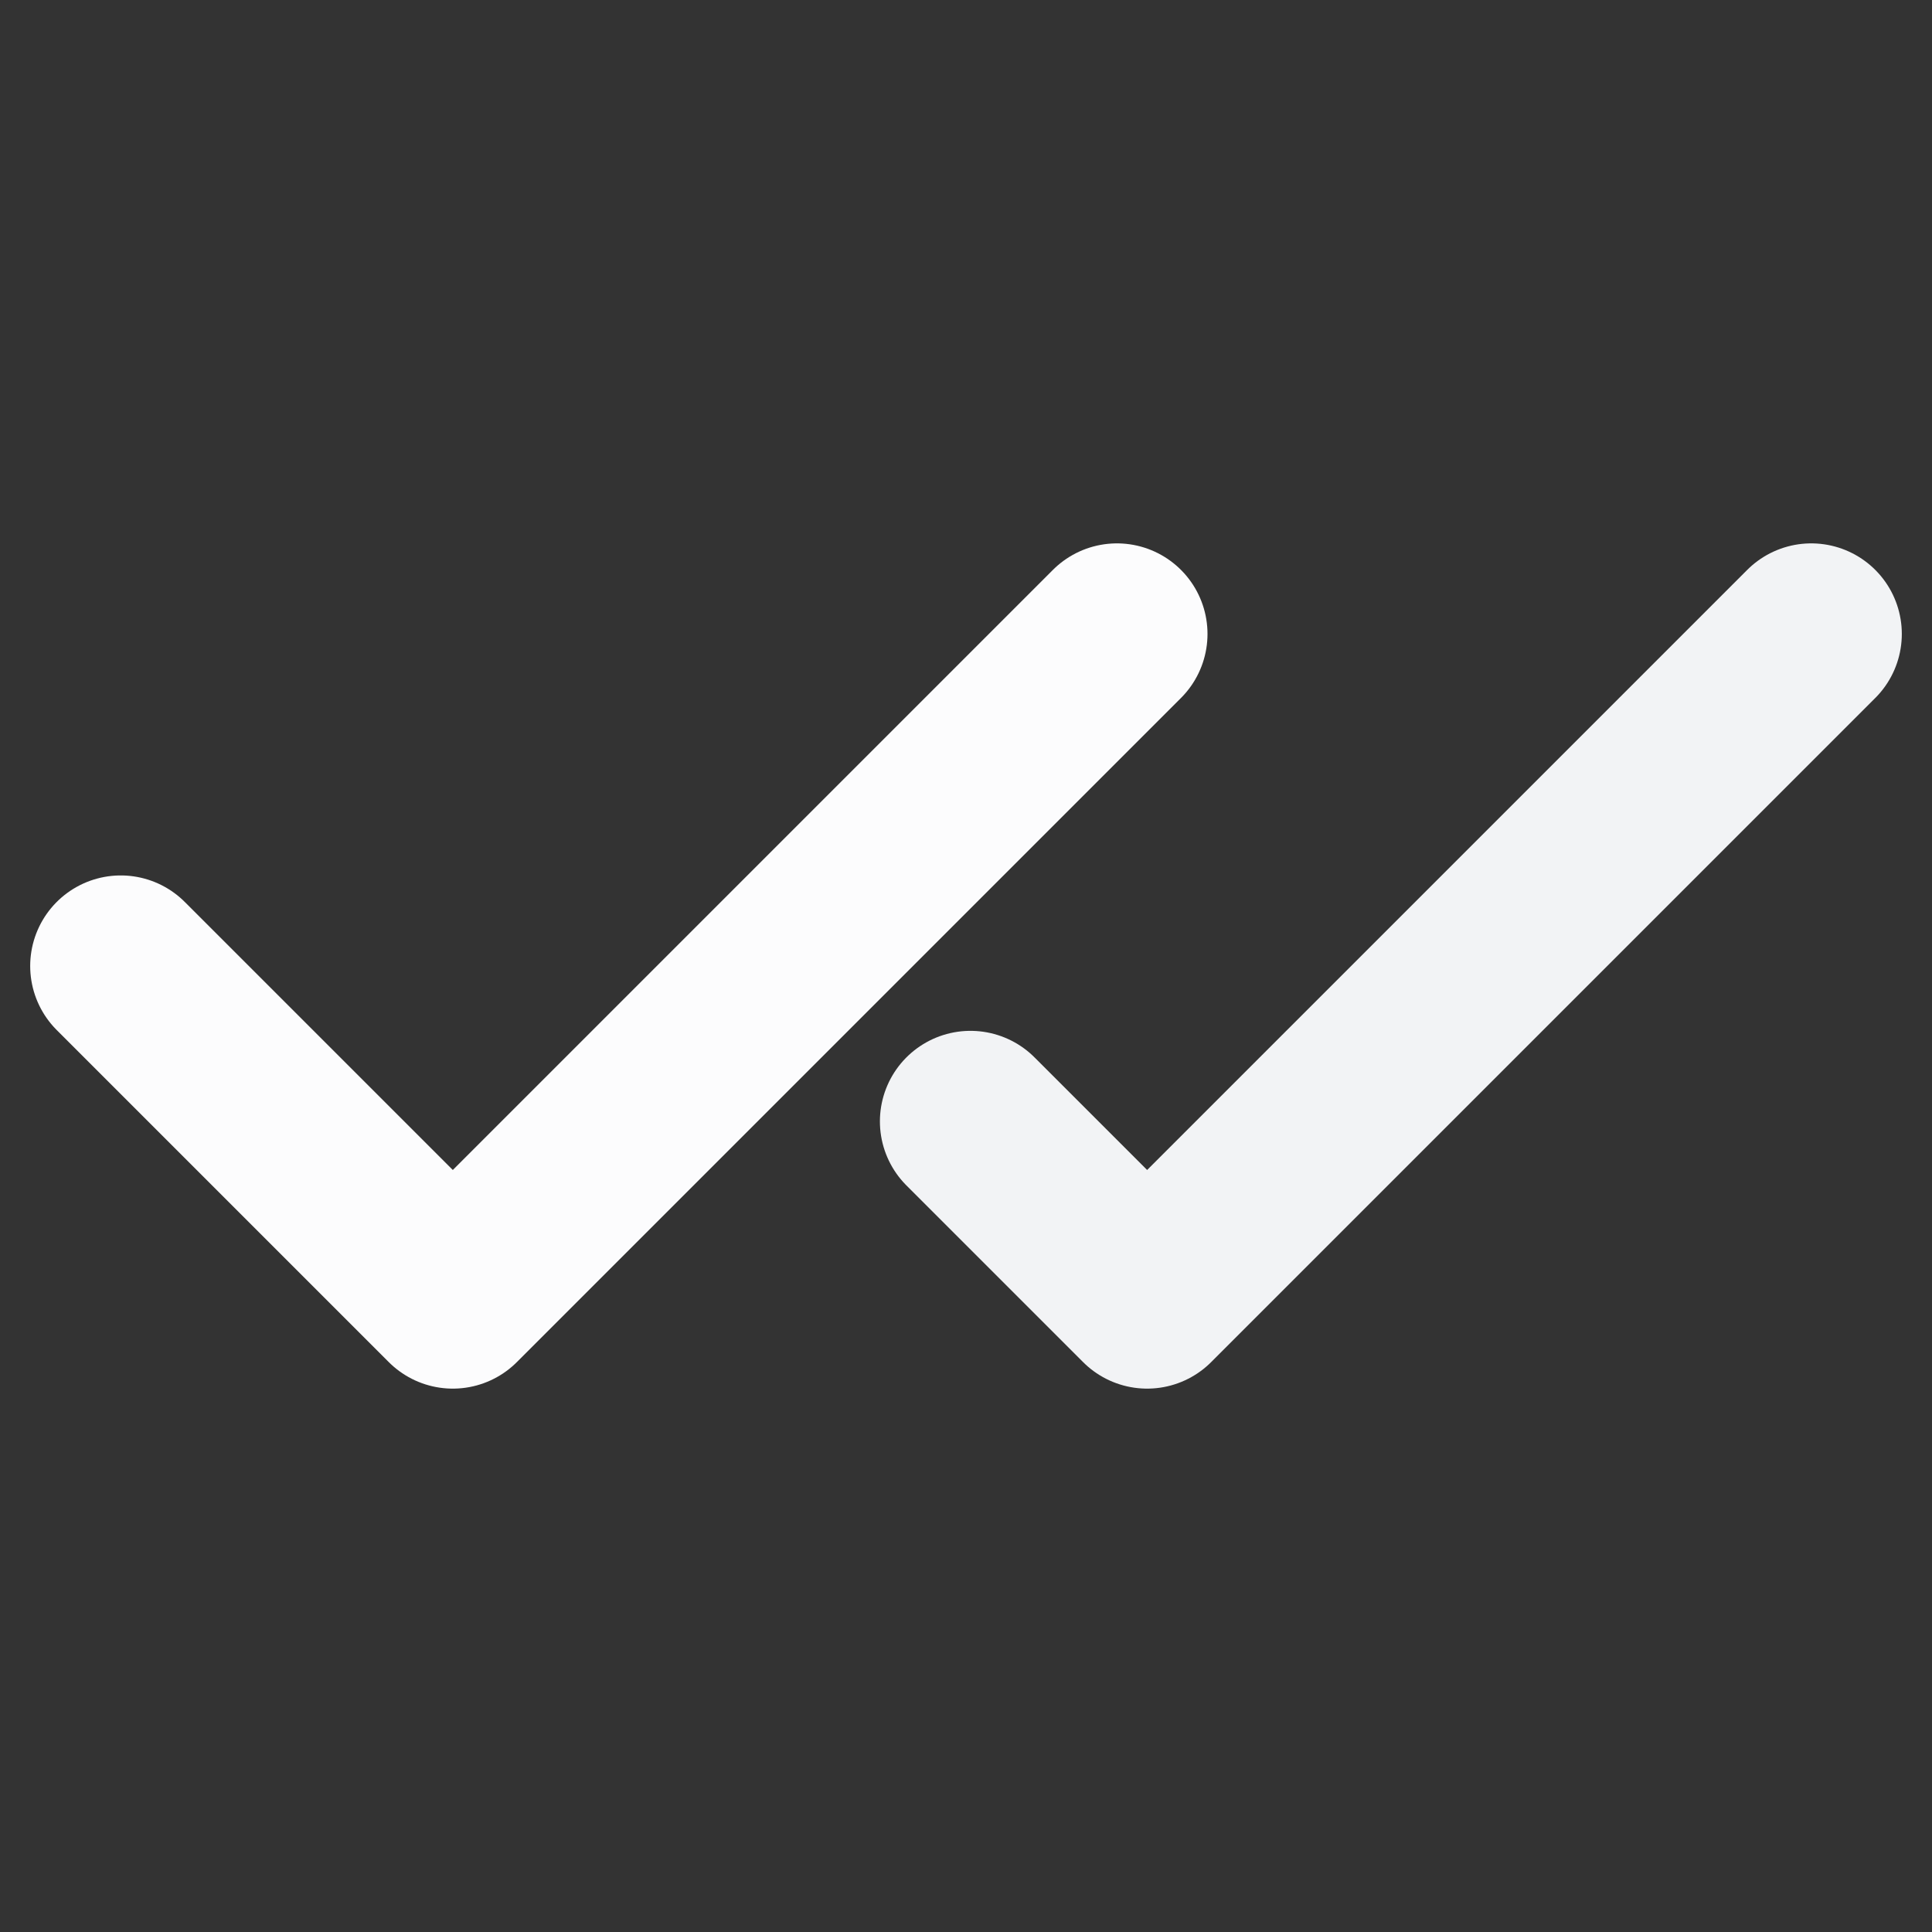 <svg width="16" height="16" viewBox="0 0 16 16" fill="none" xmlns="http://www.w3.org/2000/svg">
<rect x="0" y="0" width="16" height="16" fill="#333333" stroke="none"/>
<path d="M9.25 5.25L3.75 10.75L1 8" stroke="#FCFCFD" stroke-width="1.5" stroke-linecap="round" stroke-linejoin="round"/>
<path d="M15 5.25L9.5 10.75L8.037 9.287" stroke="#F2F3F5" stroke-width="1.5" stroke-linecap="round" stroke-linejoin="round"/>
</svg>
